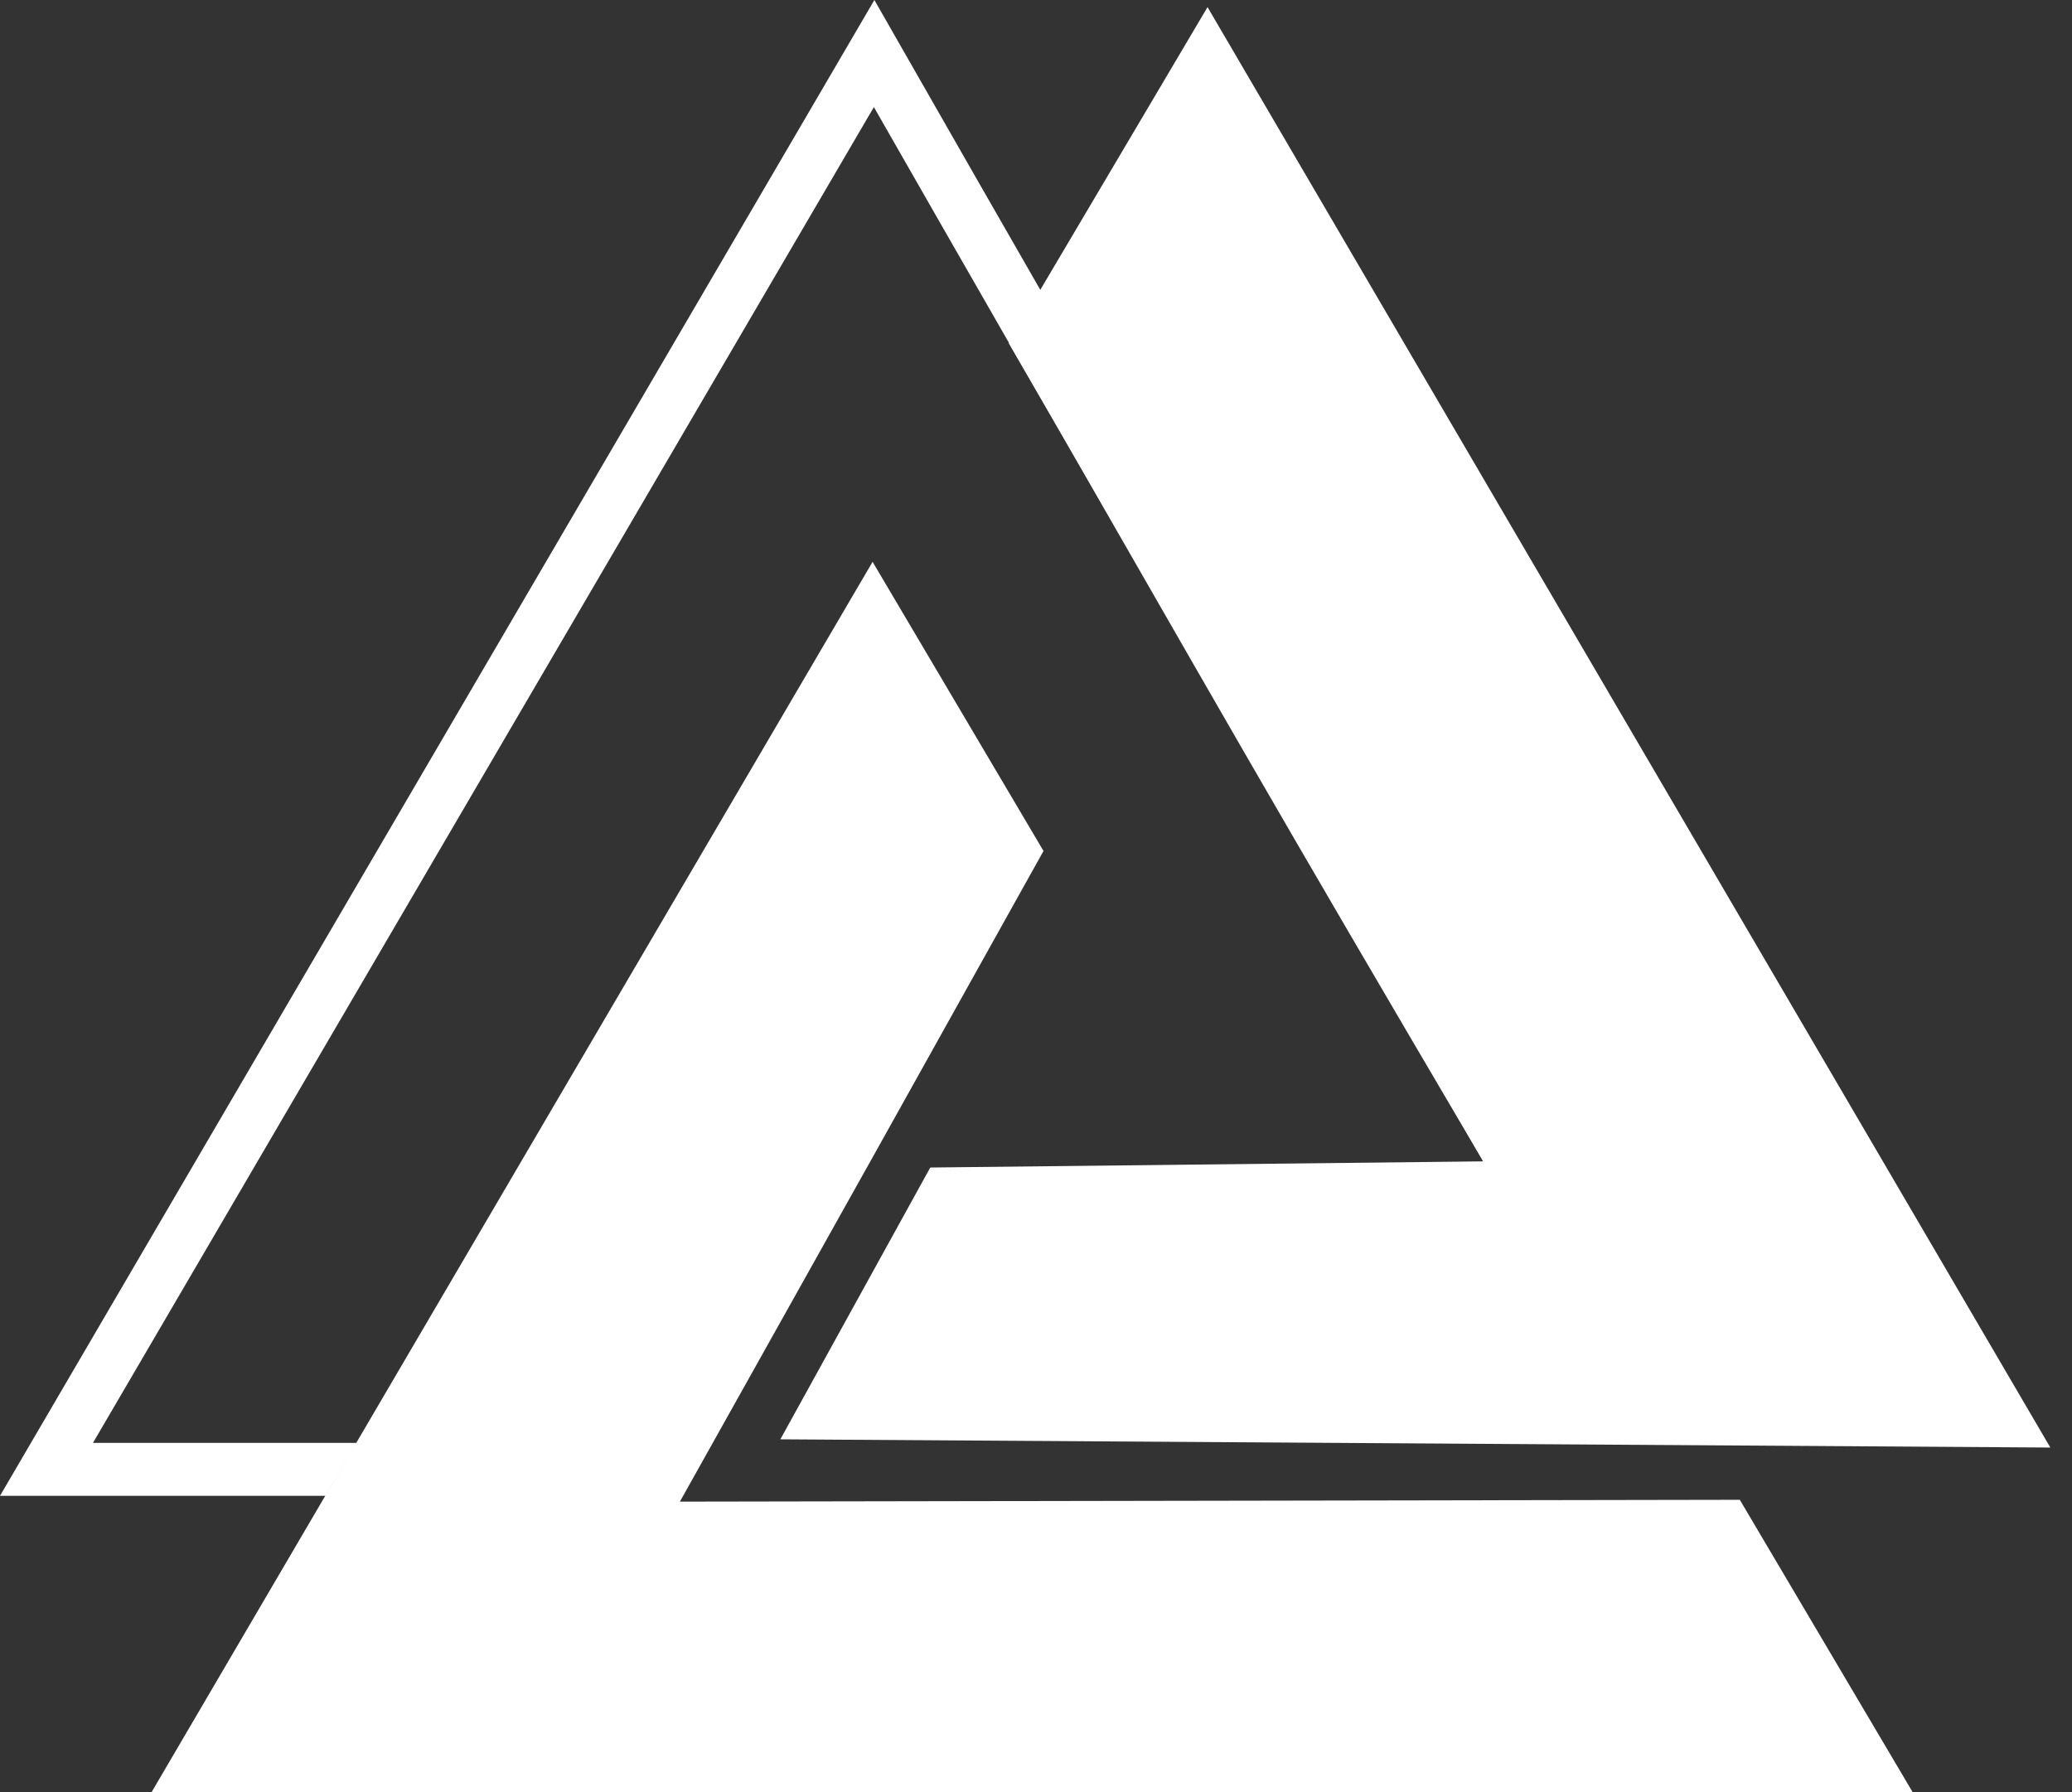 <svg width="37" height="32" viewBox="0 0 37 32" fill="none" xmlns="http://www.w3.org/2000/svg">
<rect x="0" y="0" width="37" height="32" fill="#333333" stroke="none"/>
<path d="M16.612 20.847L13.935 25.7L36.613 25.847L21.563 0.127L18.013 6.128L26.487 20.737L16.612 20.847Z" fill="white"/>
<path d="M18.873 5.692C17.922 4.037 16.973 2.38 16.027 0.723L15.614 0L0 26.709H5.815L6.373 25.764H1.66L15.605 1.912C16.415 3.329 17.226 4.745 18.039 6.16C21.788 12.684 22.664 14.249 26.487 20.739L27.588 20.716" fill="white"/>
<path d="M12.141 26.813L15.603 20.628L18.634 15.195L15.582 10.032L2.707 32H34.154L31.068 26.78L12.141 26.813Z" fill="white"/>
</svg>

